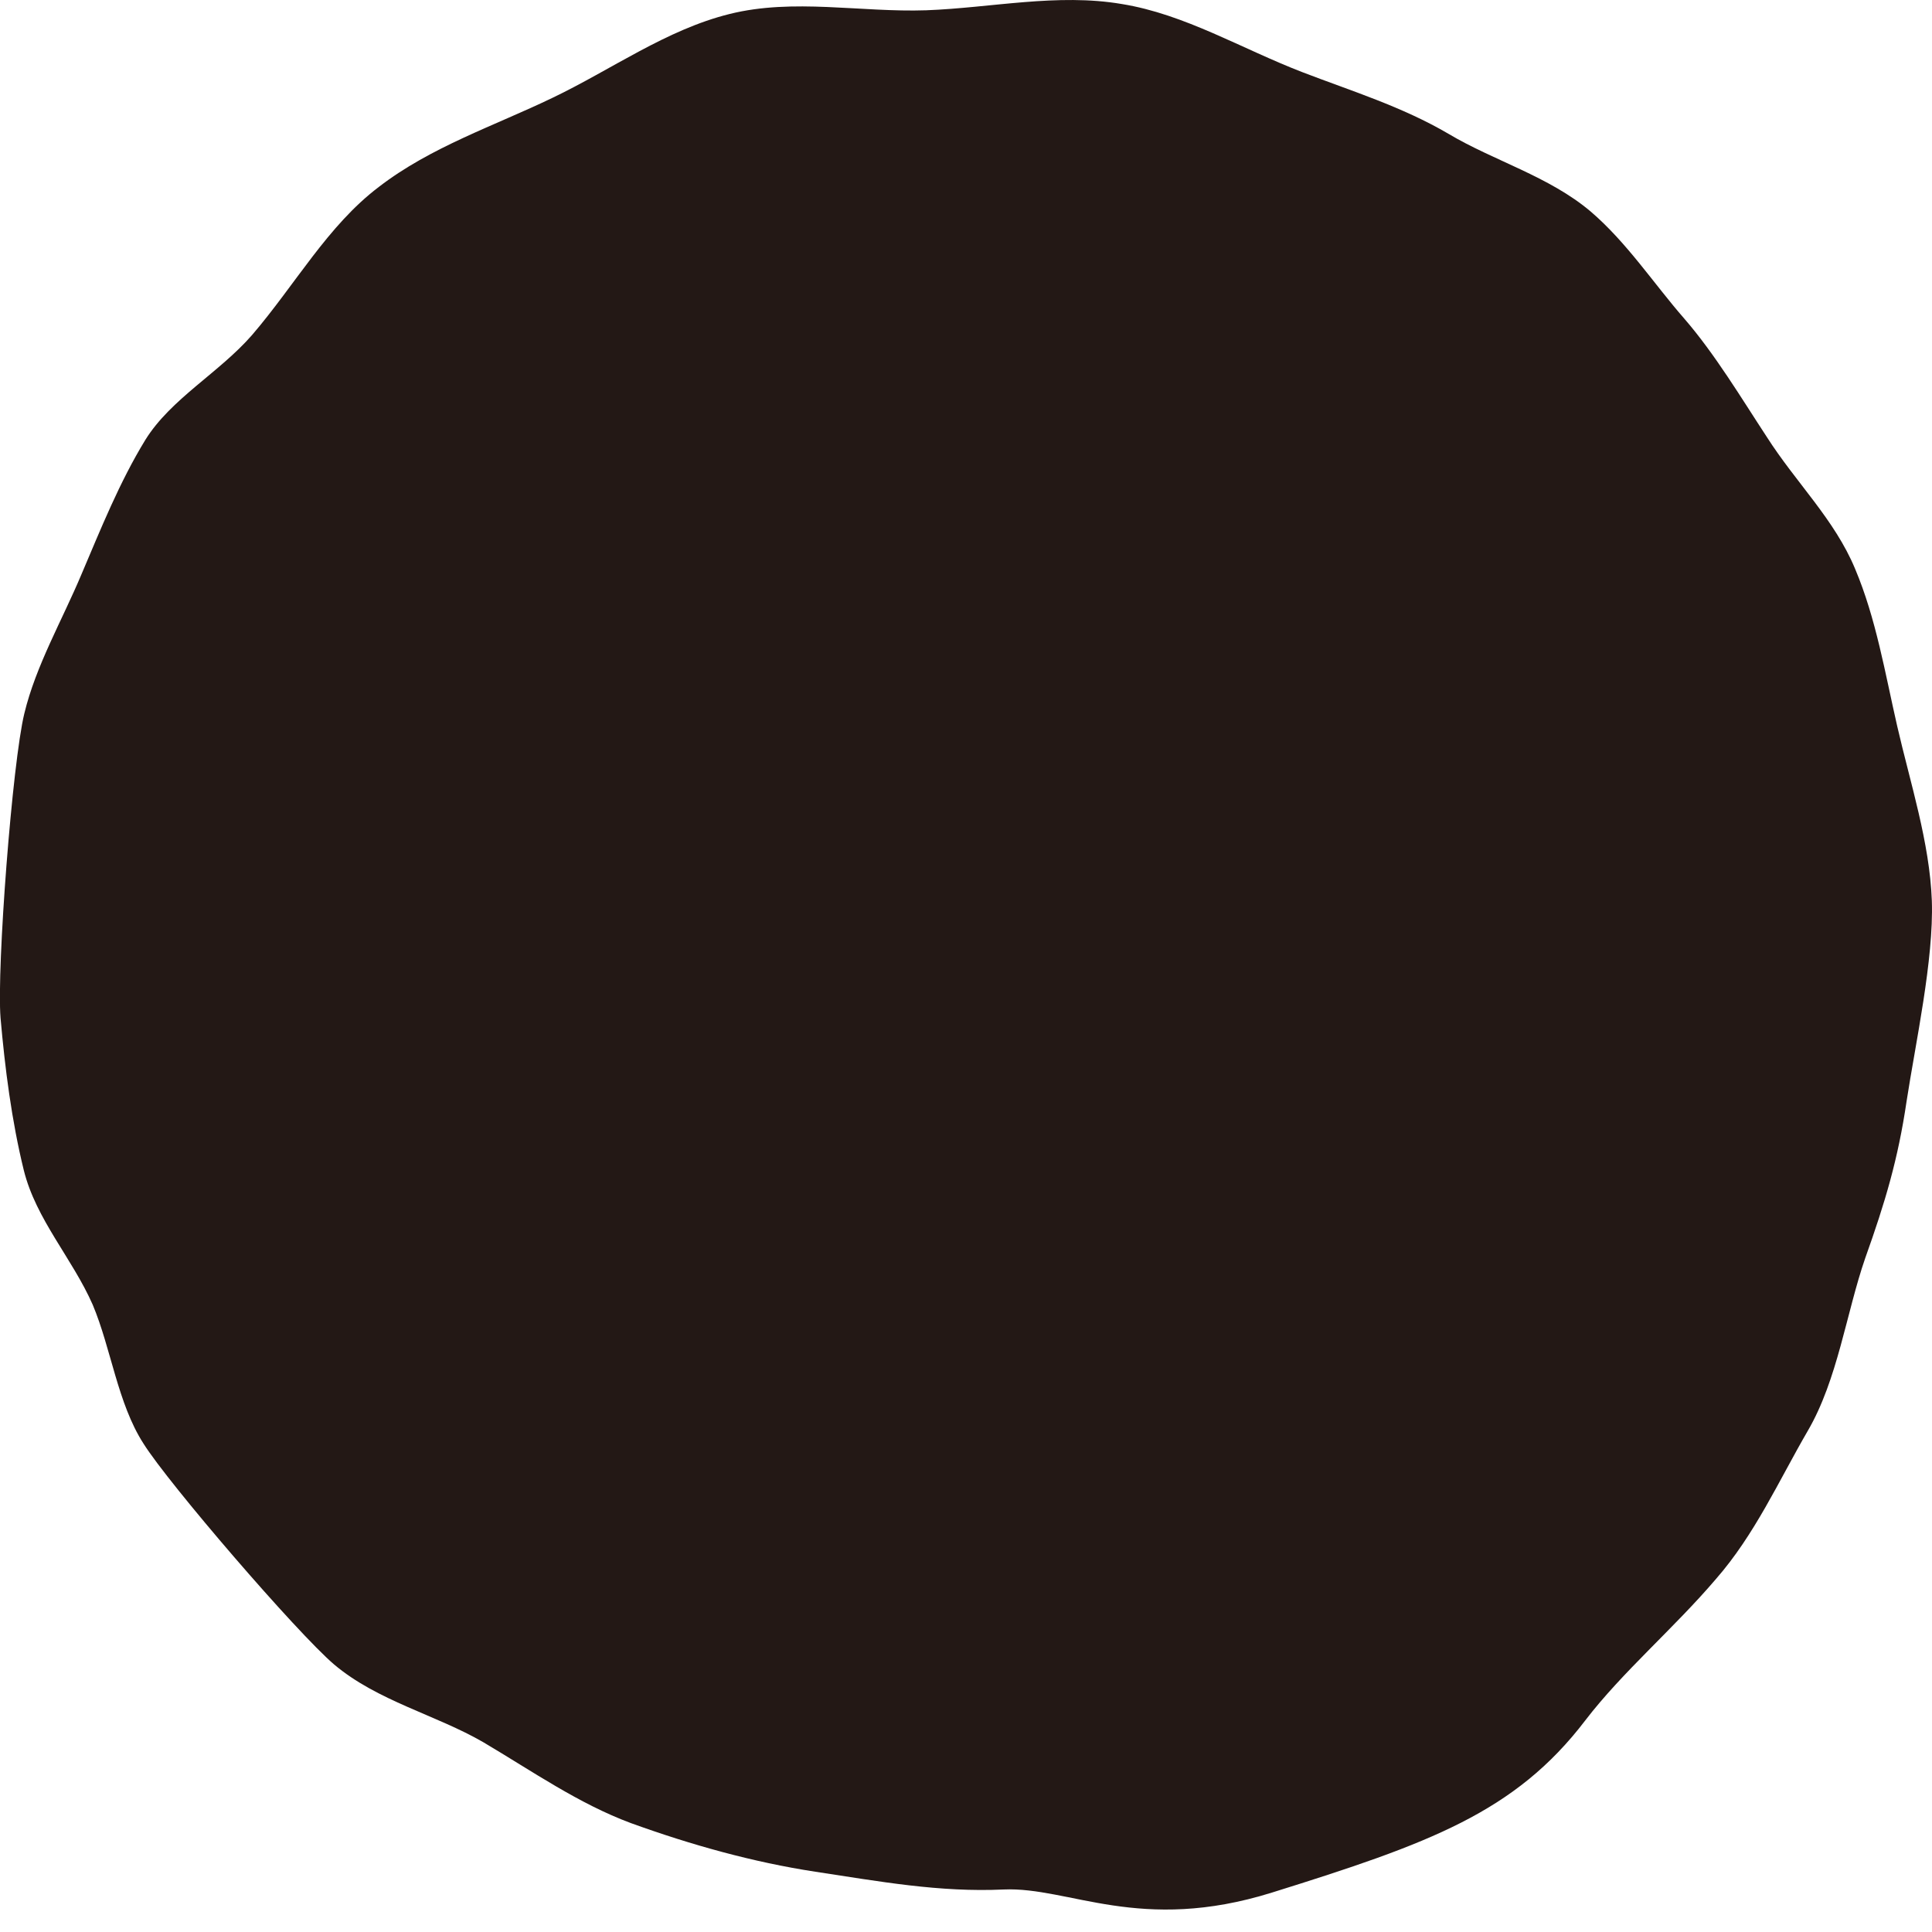 <?xml version="1.0" encoding="utf-8"?>
<!-- Generator: Adobe Illustrator 15.0.2, SVG Export Plug-In . SVG Version: 6.00 Build 0)  -->
<!DOCTYPE svg PUBLIC "-//W3C//DTD SVG 1.1//EN" "http://www.w3.org/Graphics/SVG/1.1/DTD/svg11.dtd">
<svg version="1.1" id="レイヤー_1" xmlns="http://www.w3.org/2000/svg" xmlns:xlink="http://www.w3.org/1999/xlink" x="0px"
	 y="0px" width="25px" height="25px" viewBox="0 0 25 25" enable-background="new 0 0 25 25" xml:space="preserve">
<path fill="#231815" d="M1.2,16.884c-0.265-0.602-0.734-1.104-0.892-1.741c-0.157-0.638-0.244-1.321-0.301-1.971
	c-0.051-0.651,0.153-3.307,0.308-3.94c0.15-0.622,0.491-1.208,0.742-1.807c0.247-0.58,0.49-1.188,0.825-1.735
	c0.331-0.531,0.953-0.866,1.378-1.353c0.561-0.653,0.979-1.416,1.642-1.918C5.575,1.9,6.396,1.629,7.149,1.266
	C7.91,0.902,8.624,0.383,9.441,0.181c0.825-0.206,1.701-0.019,2.544-0.048c0.848-0.032,1.697-0.223,2.531-0.081
	c0.817,0.132,1.552,0.58,2.337,0.882c0.637,0.245,1.287,0.444,1.891,0.798c0.582,0.347,1.301,0.55,1.838,1.004
	c0.47,0.402,0.817,0.934,1.21,1.384c0.399,0.46,0.744,1.037,1.069,1.532c0.38,0.596,0.878,1.069,1.144,1.709
	c0.272,0.644,0.389,1.356,0.544,2.032c0.169,0.737,0.421,1.507,0.449,2.263c0.026,0.763-0.211,1.839-0.327,2.595
	c-0.11,0.748-0.277,1.307-0.535,2.029c-0.244,0.705-0.357,1.574-0.744,2.236c-0.376,0.648-0.686,1.344-1.19,1.919
	c-0.538,0.632-1.207,1.198-1.69,1.829c-0.907,1.188-2.019,1.591-4.05,2.225c-1.71,0.535-2.627-0.076-3.474-0.039
	c-0.831,0.039-1.612-0.105-2.438-0.23c-0.805-0.123-1.604-0.346-2.386-0.629c-0.676-0.251-1.277-0.672-1.909-1.046
	c-0.61-0.354-1.372-0.534-1.932-1.007c-0.482-0.412-2.141-2.338-2.467-2.859C1.522,18.159,1.438,17.45,1.2,16.884z"/>
</svg>
